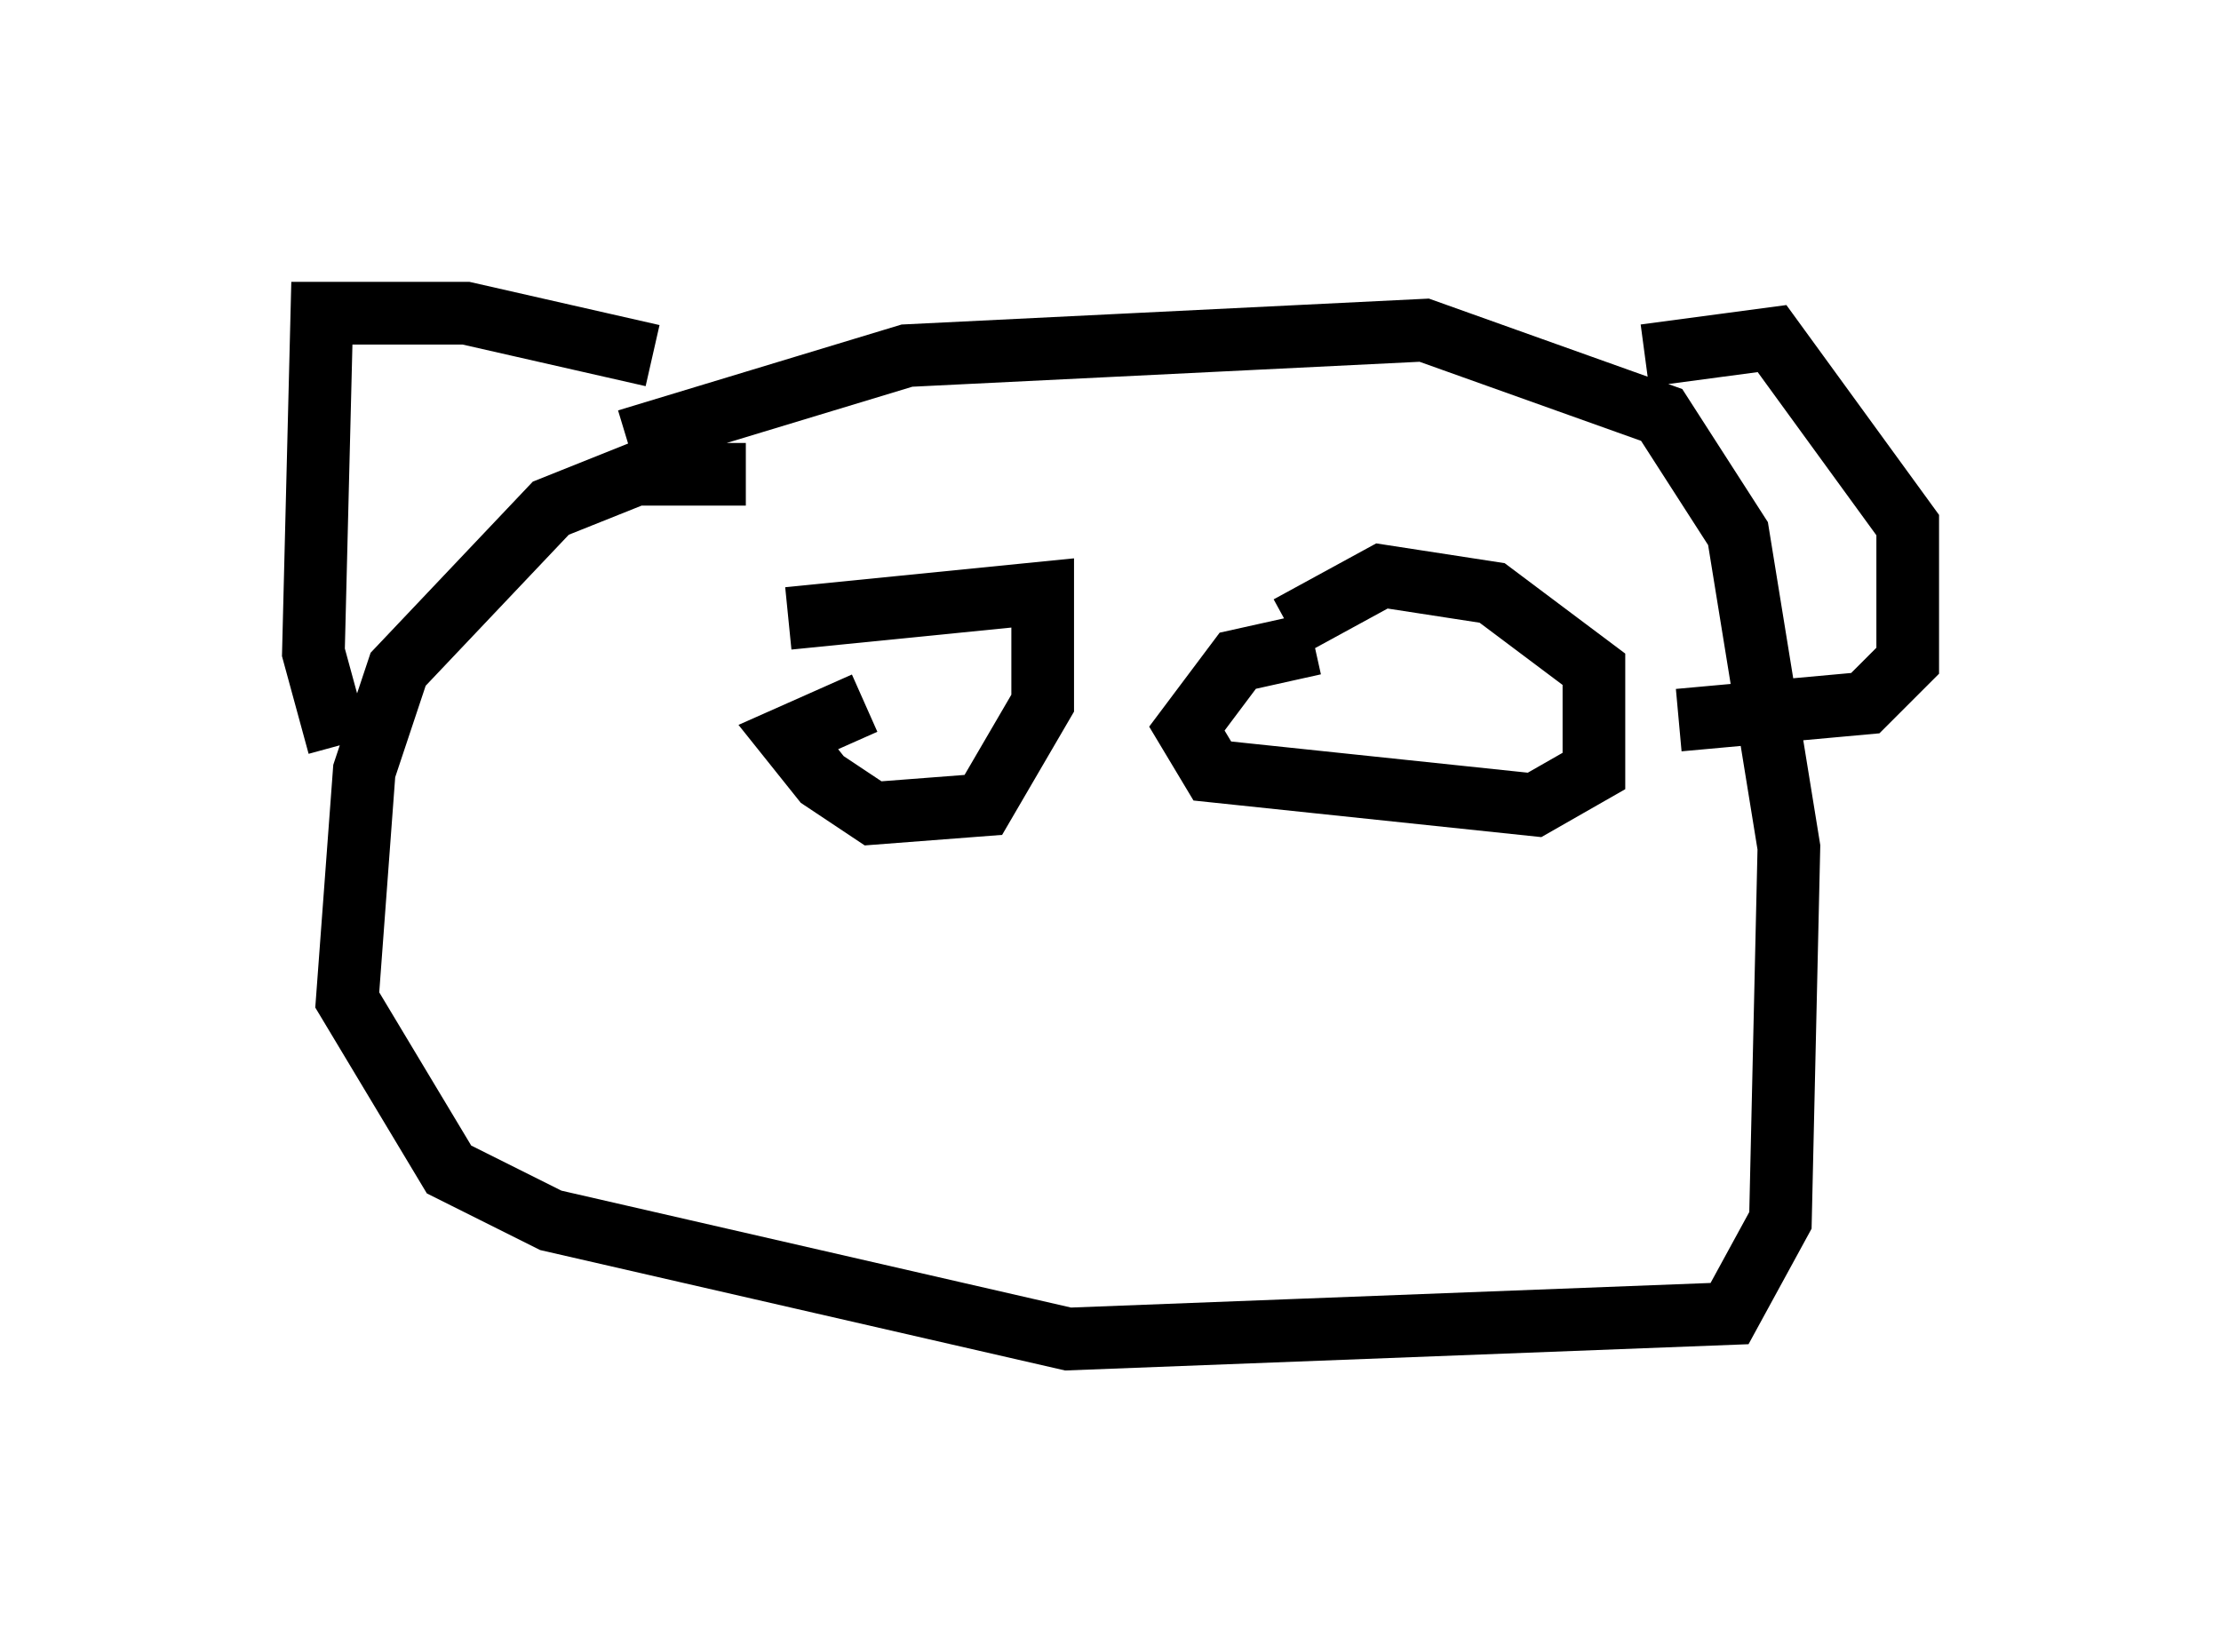 <?xml version="1.0" encoding="utf-8" ?>
<svg baseProfile="full" height="26.373" version="1.1" width="35.44" xmlns="http://www.w3.org/2000/svg" xmlns:ev="http://www.w3.org/2001/xml-events" xmlns:xlink="http://www.w3.org/1999/xlink"><defs /><rect fill="white" height="26.373" width="35.44" x="0" y="0" /><path d="M8.924, 8.112 m1.083, -1.083 l4.465, -1.353 8.254, -0.406 l3.789, 1.353 1.218, 1.894 l0.812, 5.007 -0.135, 5.954 l-0.812, 1.488 -10.555, 0.406 l-8.254, -1.894 -1.624, -0.812 l-1.624, -2.706 0.271, -3.654 l0.541, -1.624 2.436, -2.571 l1.353, -0.541 1.759, 0.0 m-1.488, -1.894 l-2.977, -0.677 -2.3, 0.0 l-0.135, 5.413 0.406, 1.488 m20.839, -6.225 l2.03, -0.271 2.165, 2.977 l0.0, 2.165 -0.677, 0.677 l-2.977, 0.271 m-14.208, -1.624 l4.059, -0.406 0.0, 1.759 l-0.947, 1.624 -1.759, 0.135 l-0.812, -0.541 -0.541, -0.677 l1.218, -0.541 m6.766, -1.218 l1.488, -0.812 1.759, 0.271 l1.624, 1.218 0.0, 1.624 l-0.947, 0.541 -5.142, -0.541 l-0.406, -0.677 0.812, -1.083 l1.218, -0.271 " fill="none" stroke="black" stroke-width="1" /></svg>
